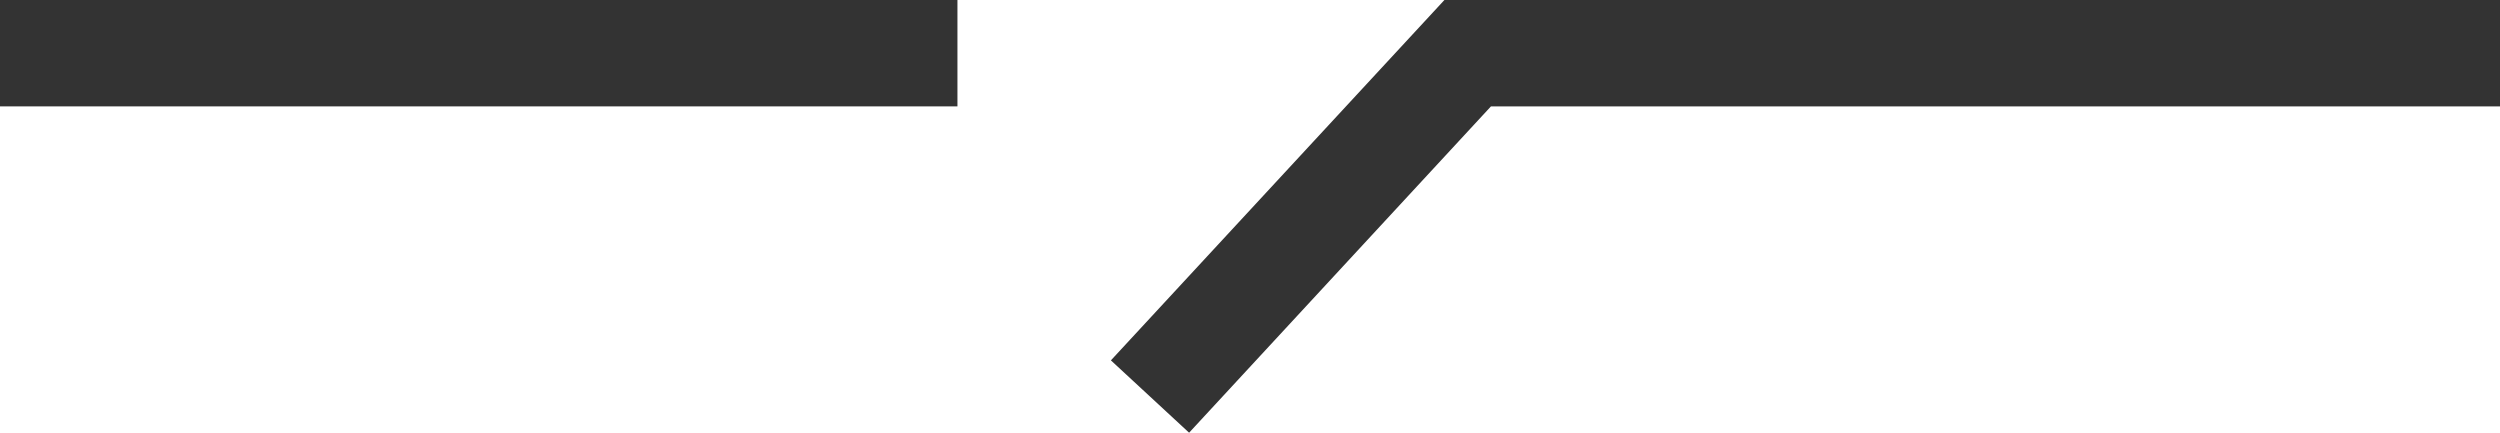 <?xml version="1.0" encoding="UTF-8"?>
<svg id="Layer_2" data-name="Layer 2" xmlns="http://www.w3.org/2000/svg" width="94" height="16.27" viewBox="0 0 94 16.27">
  <defs>
    <style>
      .cls-1 {
        fill: #333;
        stroke-width: 0px;
      }
    </style>
  </defs>
  <g id="design">
    <g>
      <polygon class="cls-1" points="44.71 16.27 41.77 13.55 54.31 0 94 0 94 4 56.06 4 44.71 16.27"/>
      <rect class="cls-1" width="36" height="4"/>
    </g>
  </g>
</svg>